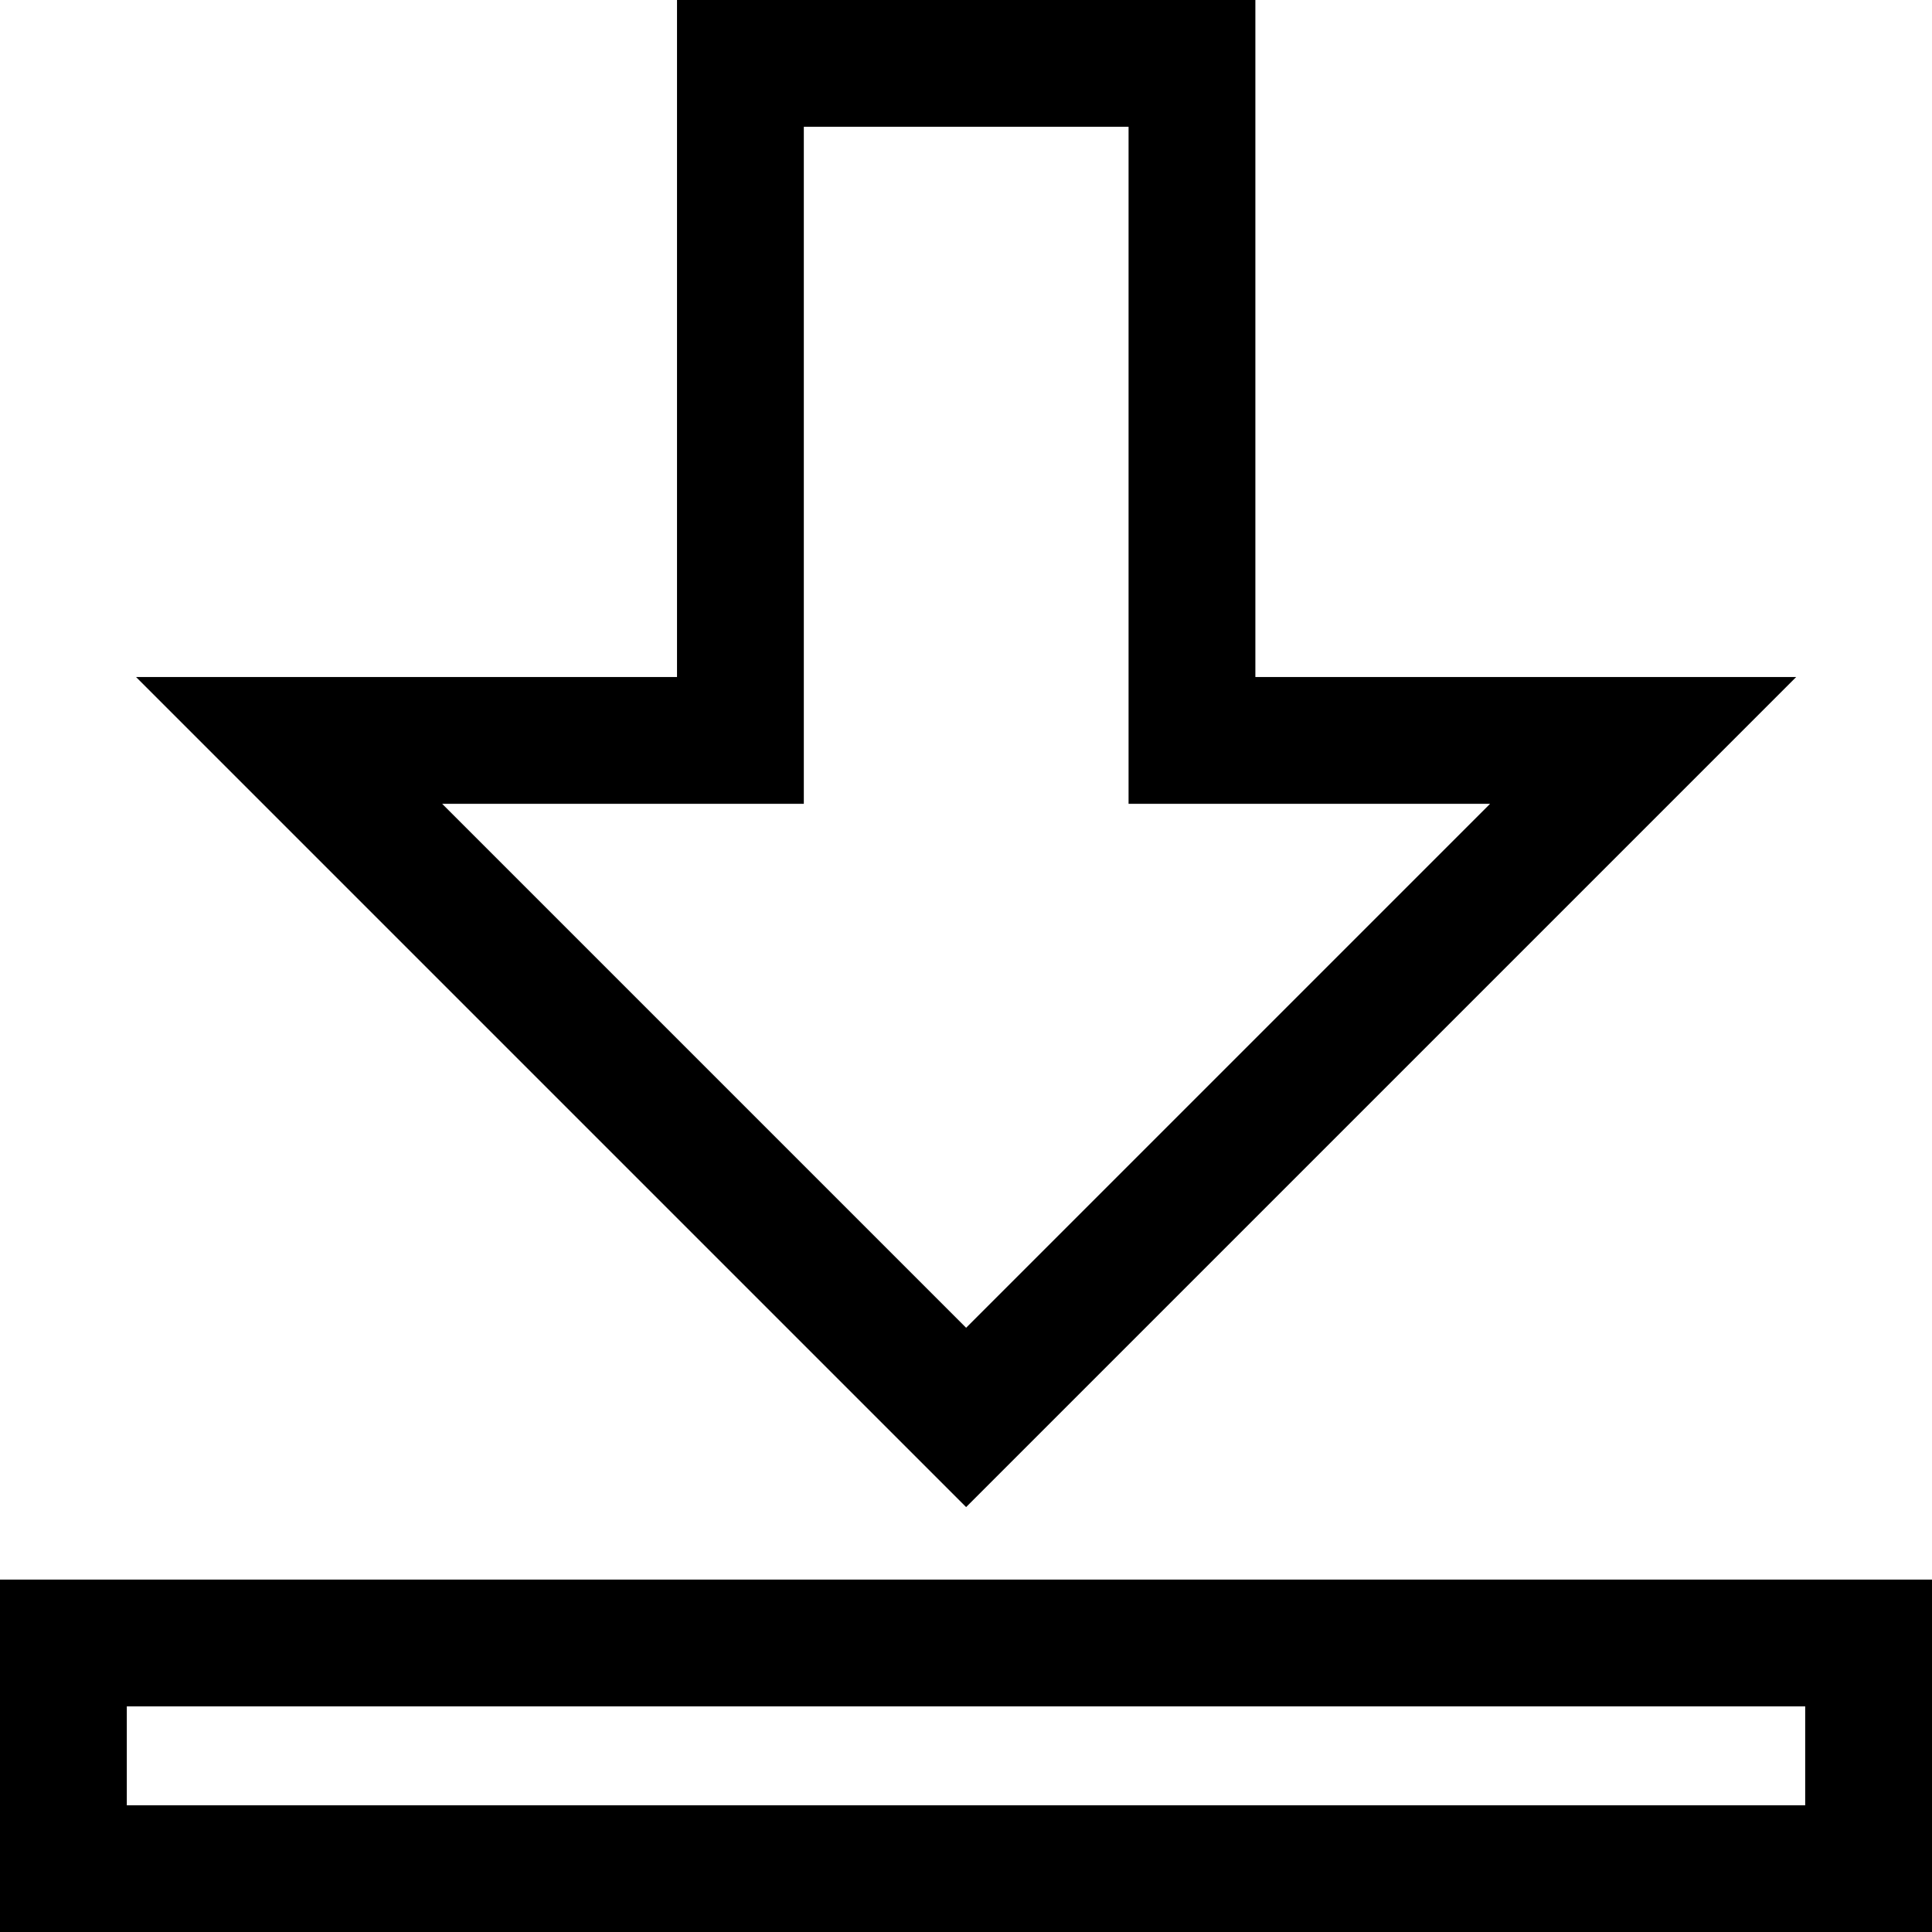 <svg xmlns="http://www.w3.org/2000/svg" width="15.236" height="15.236" viewBox="0 0 15.236 15.236">
  <path id="Icon_open-data-transfer-download" data-name="Icon open-data-transfer-download" d="M5.339,0V5.339H1.78l5.339,5.339,5.339-5.339H8.9V0ZM0,12.457v1.78H14.236v-1.78Z" transform="translate(0.5 0.5)" fill="none" stroke="#000" stroke-width="1"/>
</svg>
